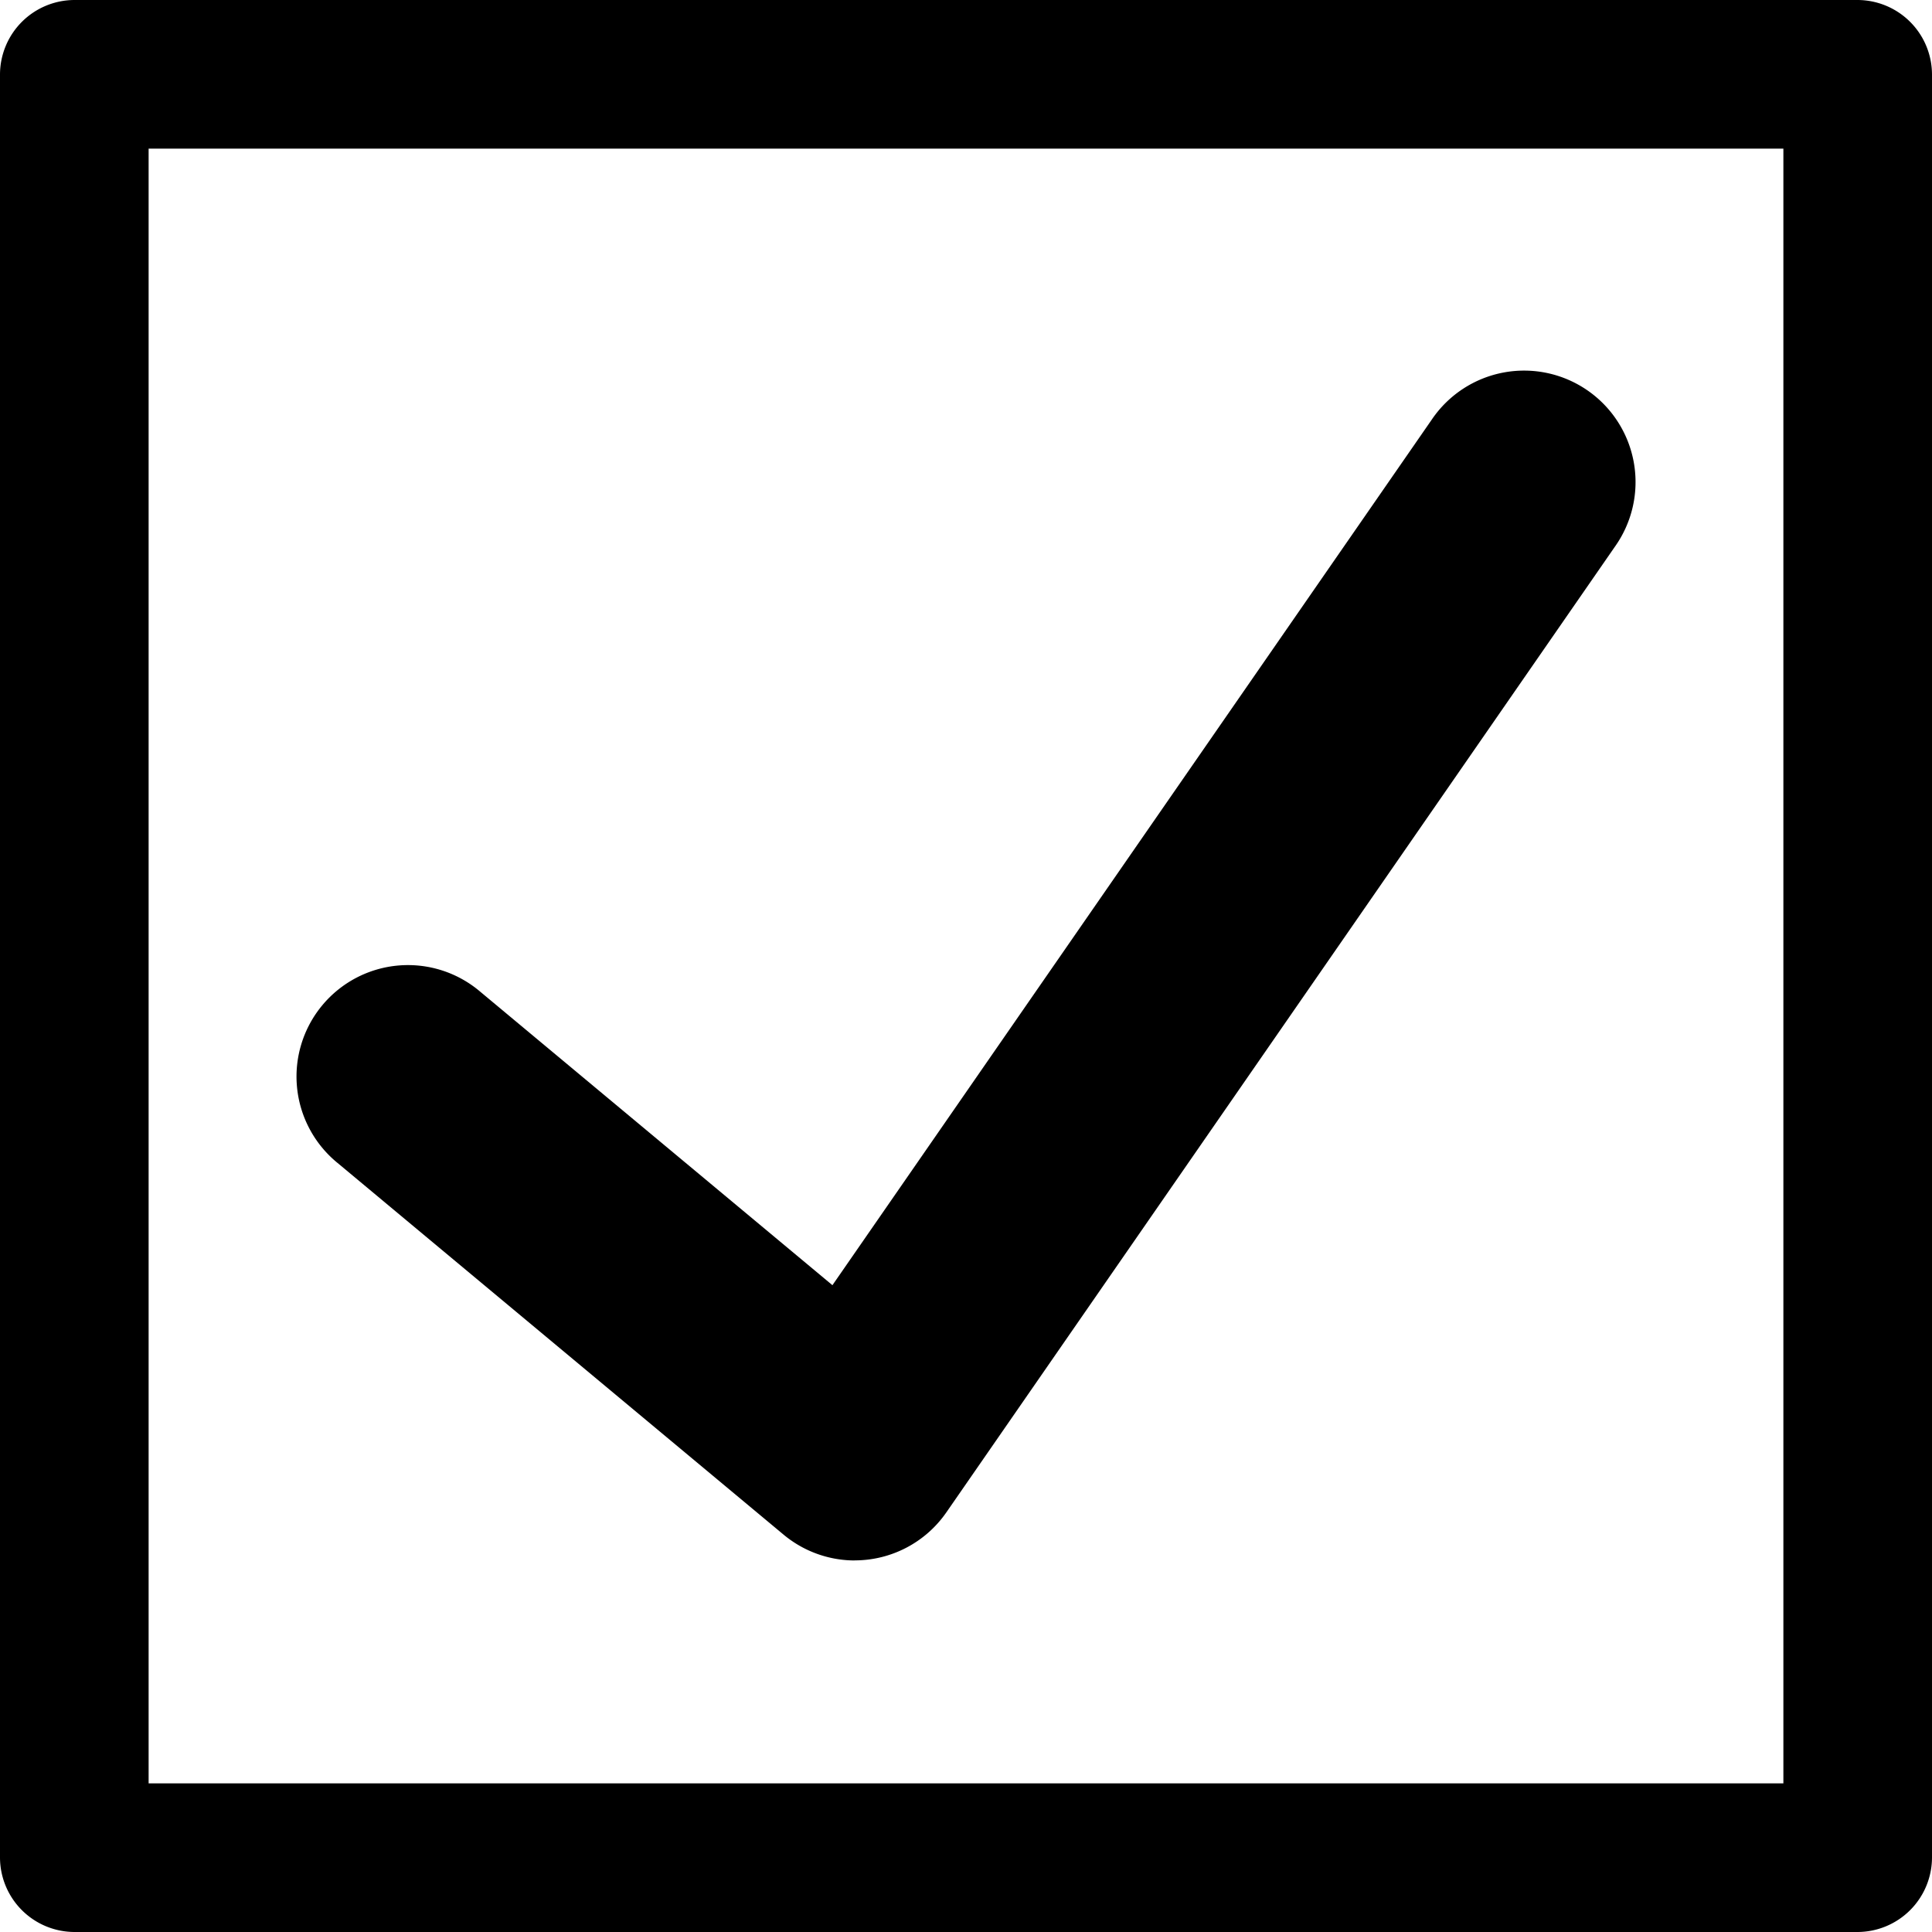 <?xml version="1.0" encoding="UTF-8" standalone="no"?>
<svg xmlns="http://www.w3.org/2000/svg" width="52" height="52" viewBox="0 0 52 52">
    <path id="Combined-Shape" d="M4,2.007H4V49.993A1.991,1.991,0,0,0,2.007,48H49.993A1.991,1.991,0,0,0,48,49.993V2.007A1.991,1.991,0,0,0,49.993,4H2.007A1.991,1.991,0,0,0,4,2.007Zm-4,0A2.009,2.009,0,0,1,2.007,0H49.993A2.009,2.009,0,0,1,52,2.007V49.993A2.009,2.009,0,0,1,49.993,52H2.007A2.009,2.009,0,0,1,0,49.993V2.007Z"/>
    <path id="check" d="M245.5,357.612a3,3,0,0,1-1.92-.7l-12-10a3,3,0,1,1,3.841-4.609l9.48,7.9,16.133-23.3a3,3,0,1,1,4.933,3.415l-18,26a3,3,0,0,1-2.467,1.292Z" transform="translate(-222.496 -315.612)"/>
</svg>
